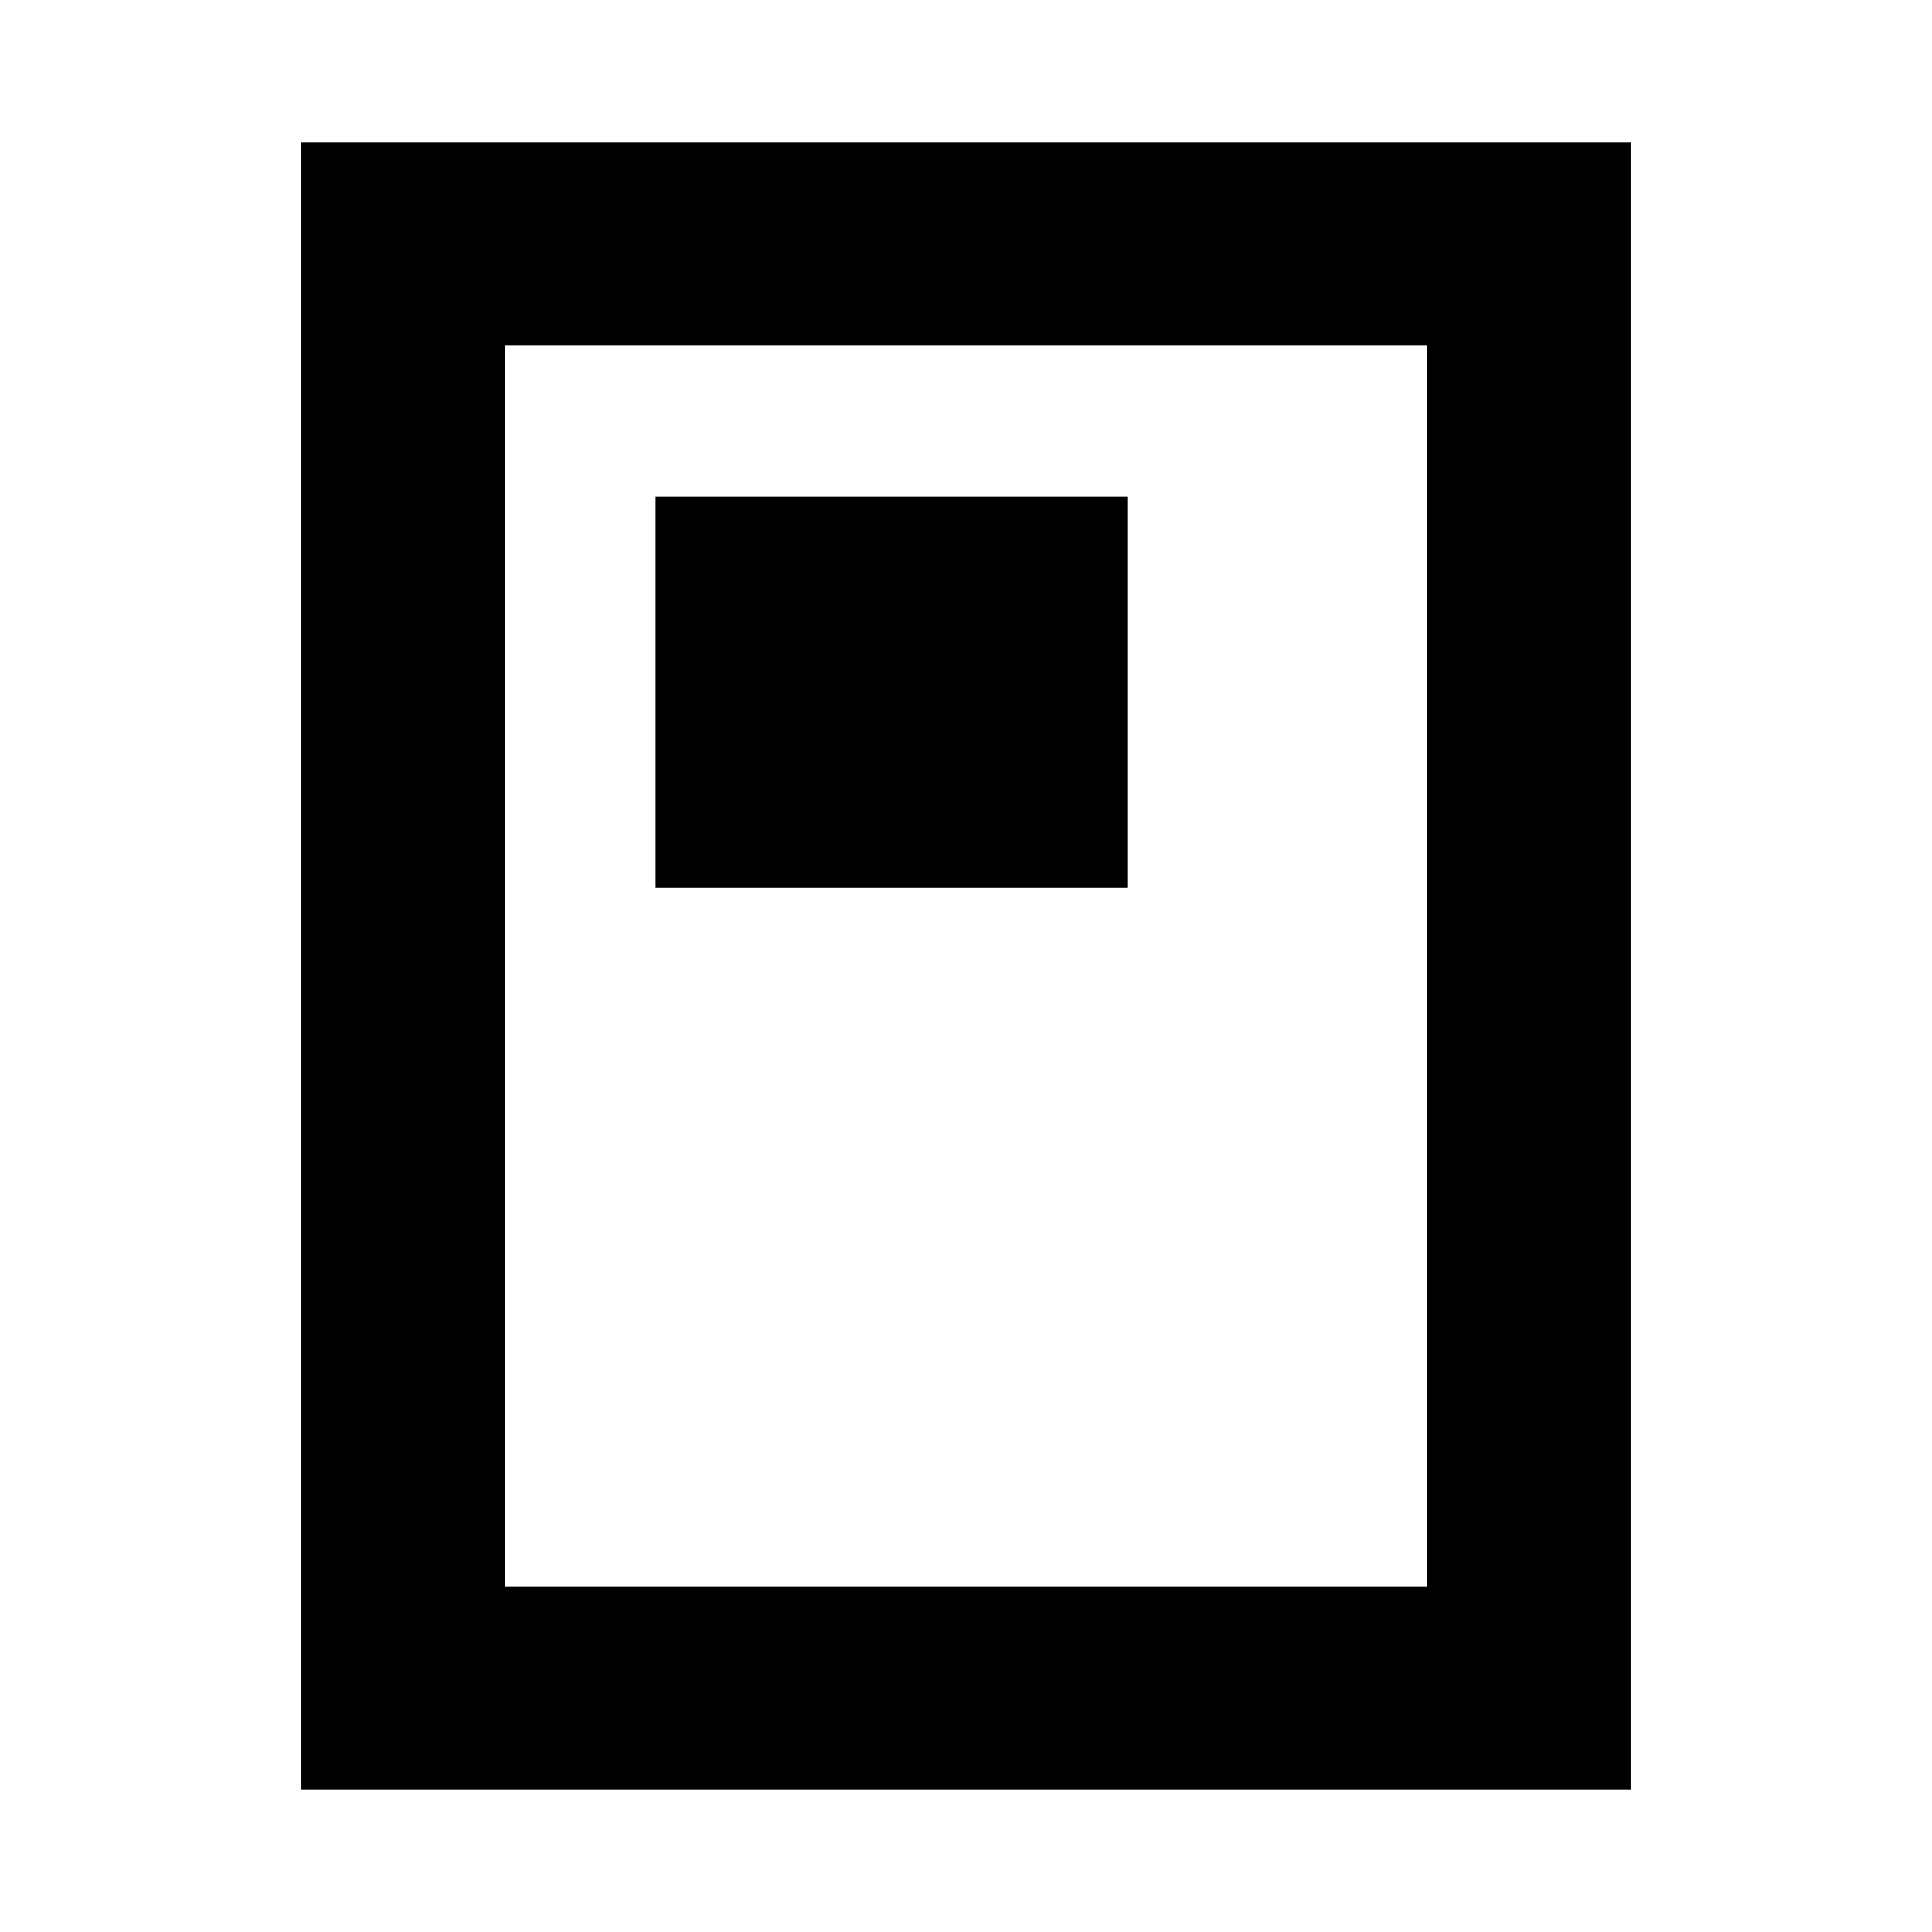 <svg xmlns="http://www.w3.org/2000/svg" height="24" viewBox="0 -960 960 960" width="24"><path d="M325.78-518.87h234.35v-194.35H325.78v194.35ZM810.22-70.78H149.78v-818.44h660.44v818.44Zm-101-101v-616.44H250.78v616.44h458.44Zm0-616.44H250.78h458.44Z"/></svg>